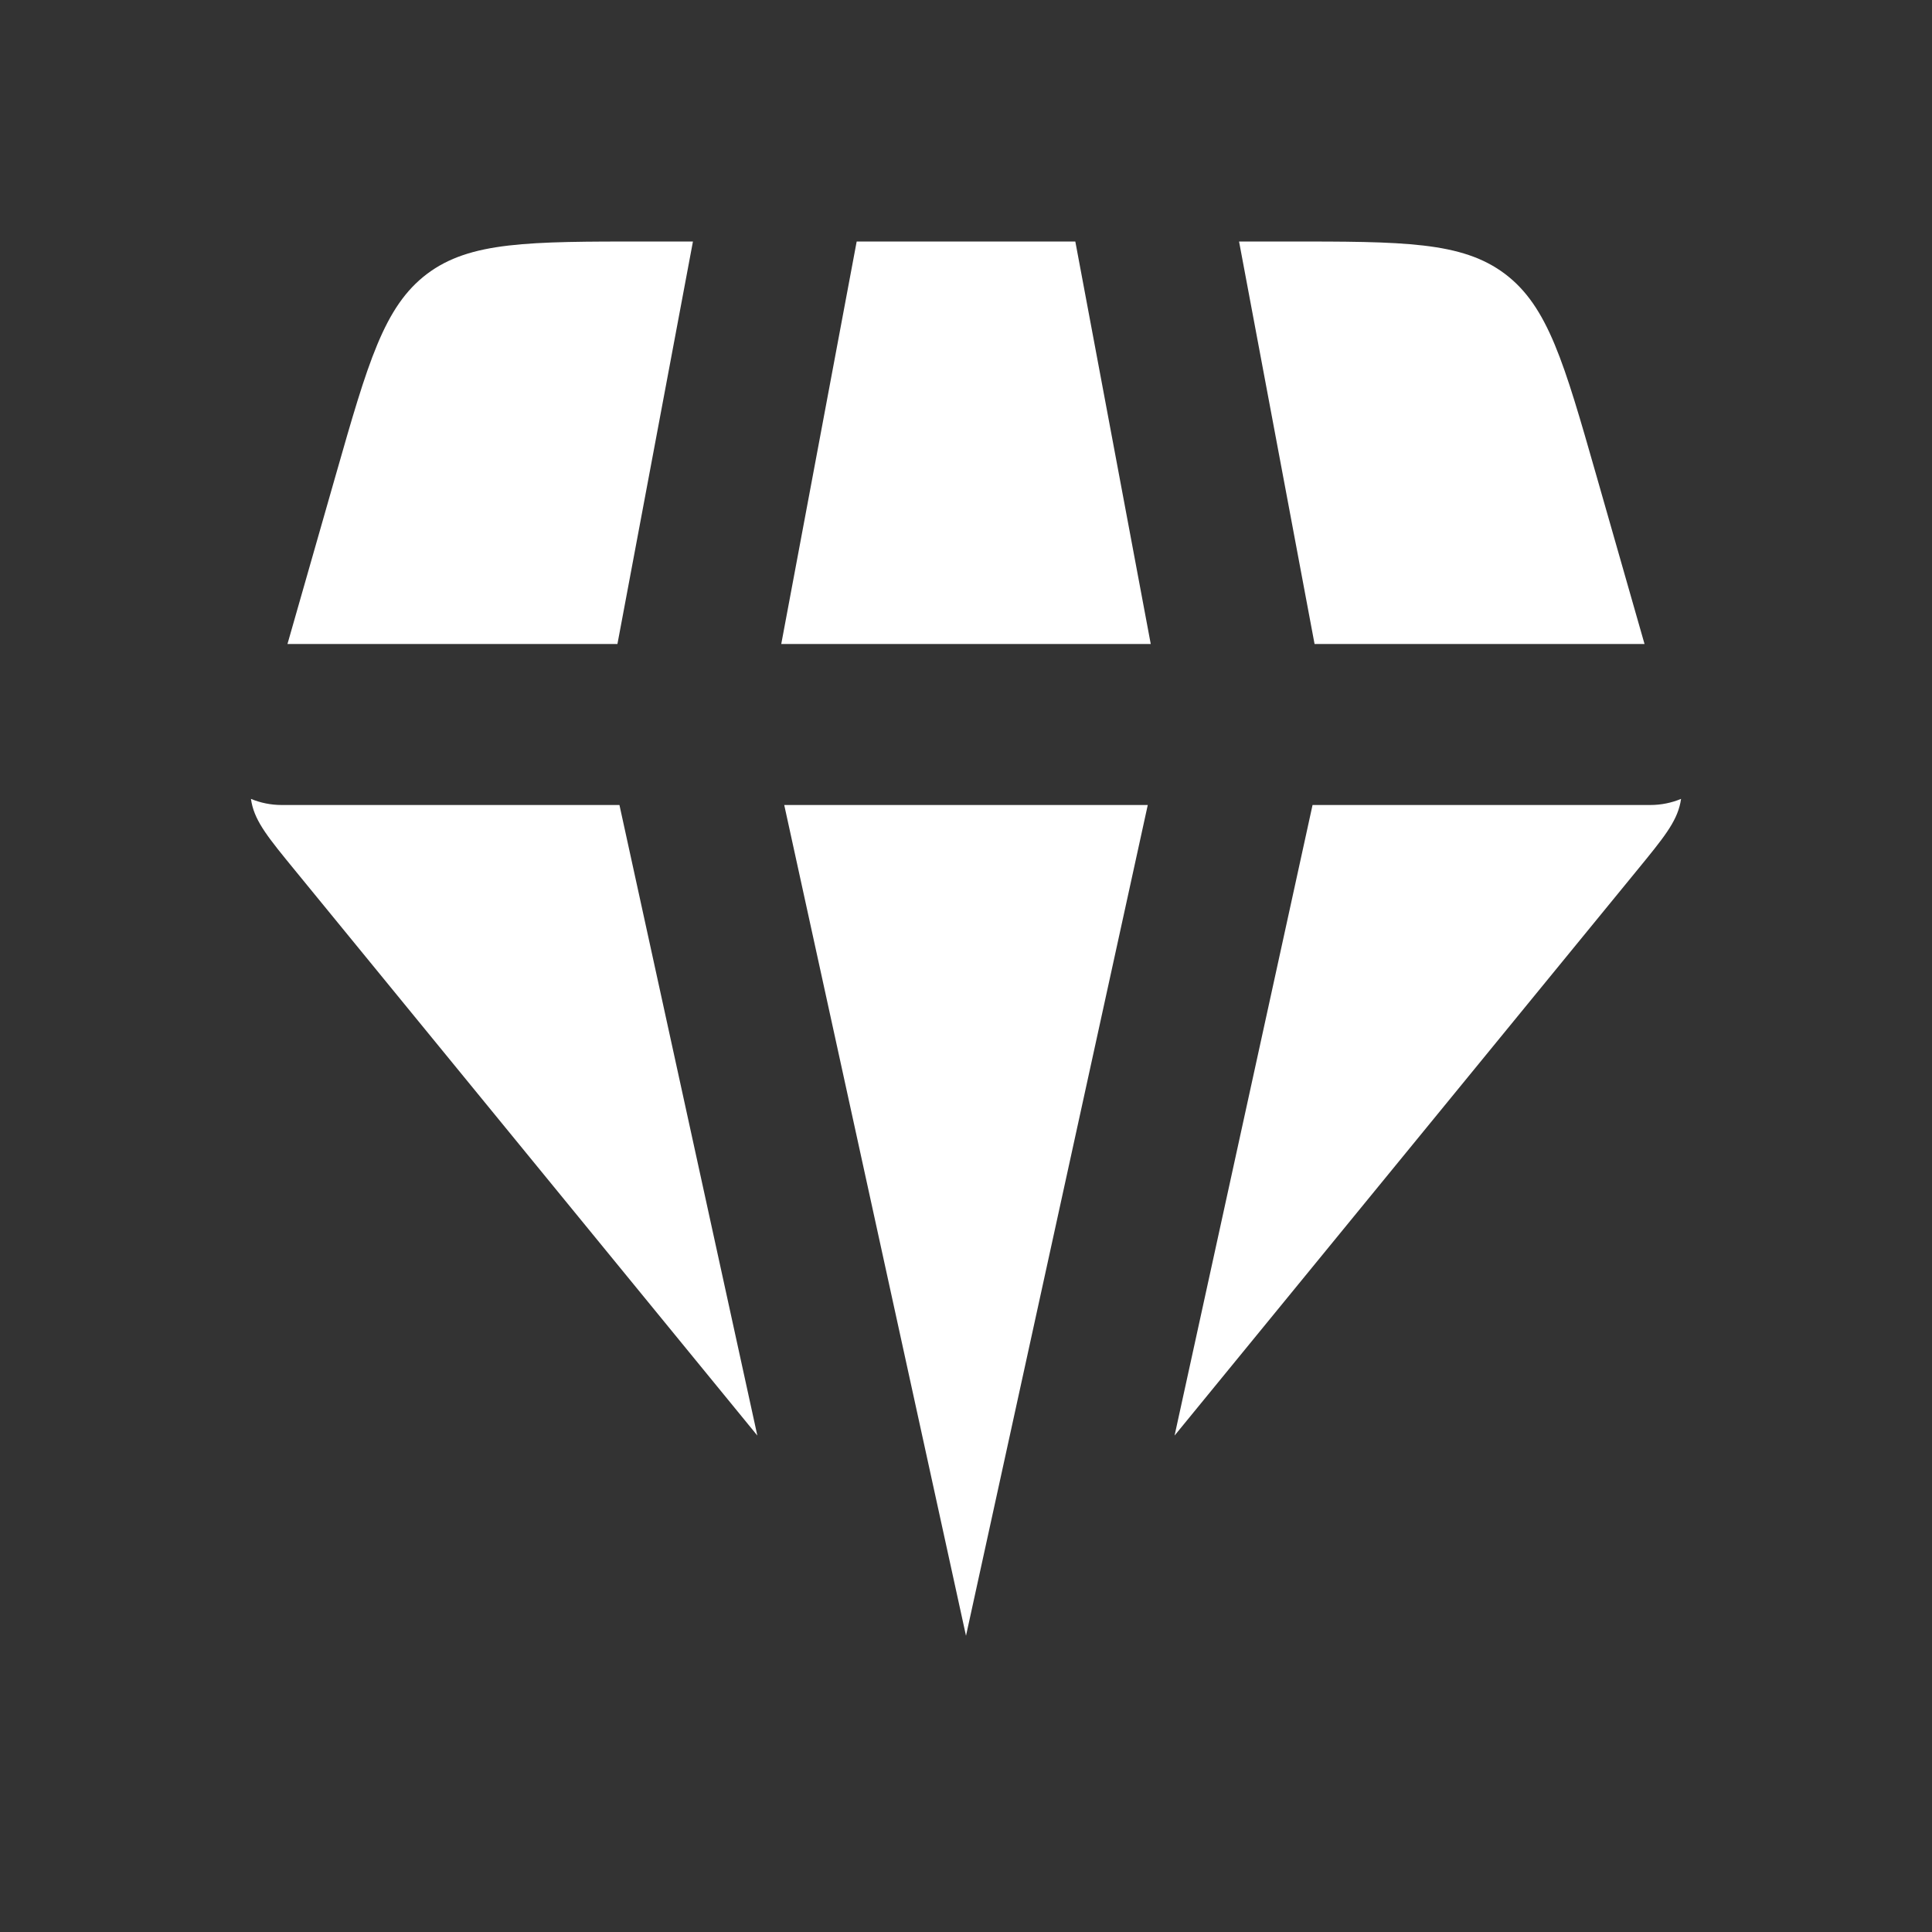 <svg width="24" height="24" viewBox="0 0 24 24" fill="none" xmlns="http://www.w3.org/2000/svg">
<rect x="0" y="0" width="24" height="24" fill="#333333" stroke="none"/>
<path fill-rule="evenodd" clip-rule="evenodd" d="M8.608 3H8.017C6.565 3 5.839 3 5.304 3.403C4.77 3.807 4.57 4.505 4.171 5.901L3.571 8H7.67L8.608 3ZM3.117 9.924C3.12 9.941 3.123 9.957 3.126 9.974C3.176 10.215 3.338 10.413 3.663 10.81L3.663 10.81L9.408 17.833L7.695 10H3.5C3.364 10 3.235 9.973 3.117 9.924ZM14.591 17.833L20.337 10.81C20.662 10.413 20.824 10.215 20.874 9.974C20.878 9.957 20.88 9.941 20.883 9.924C20.765 9.973 20.636 10 20.5 10H16.305L14.591 17.833ZM20.429 8L19.829 5.901C19.43 4.505 19.23 3.807 18.696 3.403C18.161 3 17.435 3 15.983 3H15.392L16.33 8H20.429ZM13.358 3H10.642L9.705 8H14.295L13.358 3ZM12 20.32L9.742 10H14.258L12 20.32Z" fill="white"/>
</svg>
